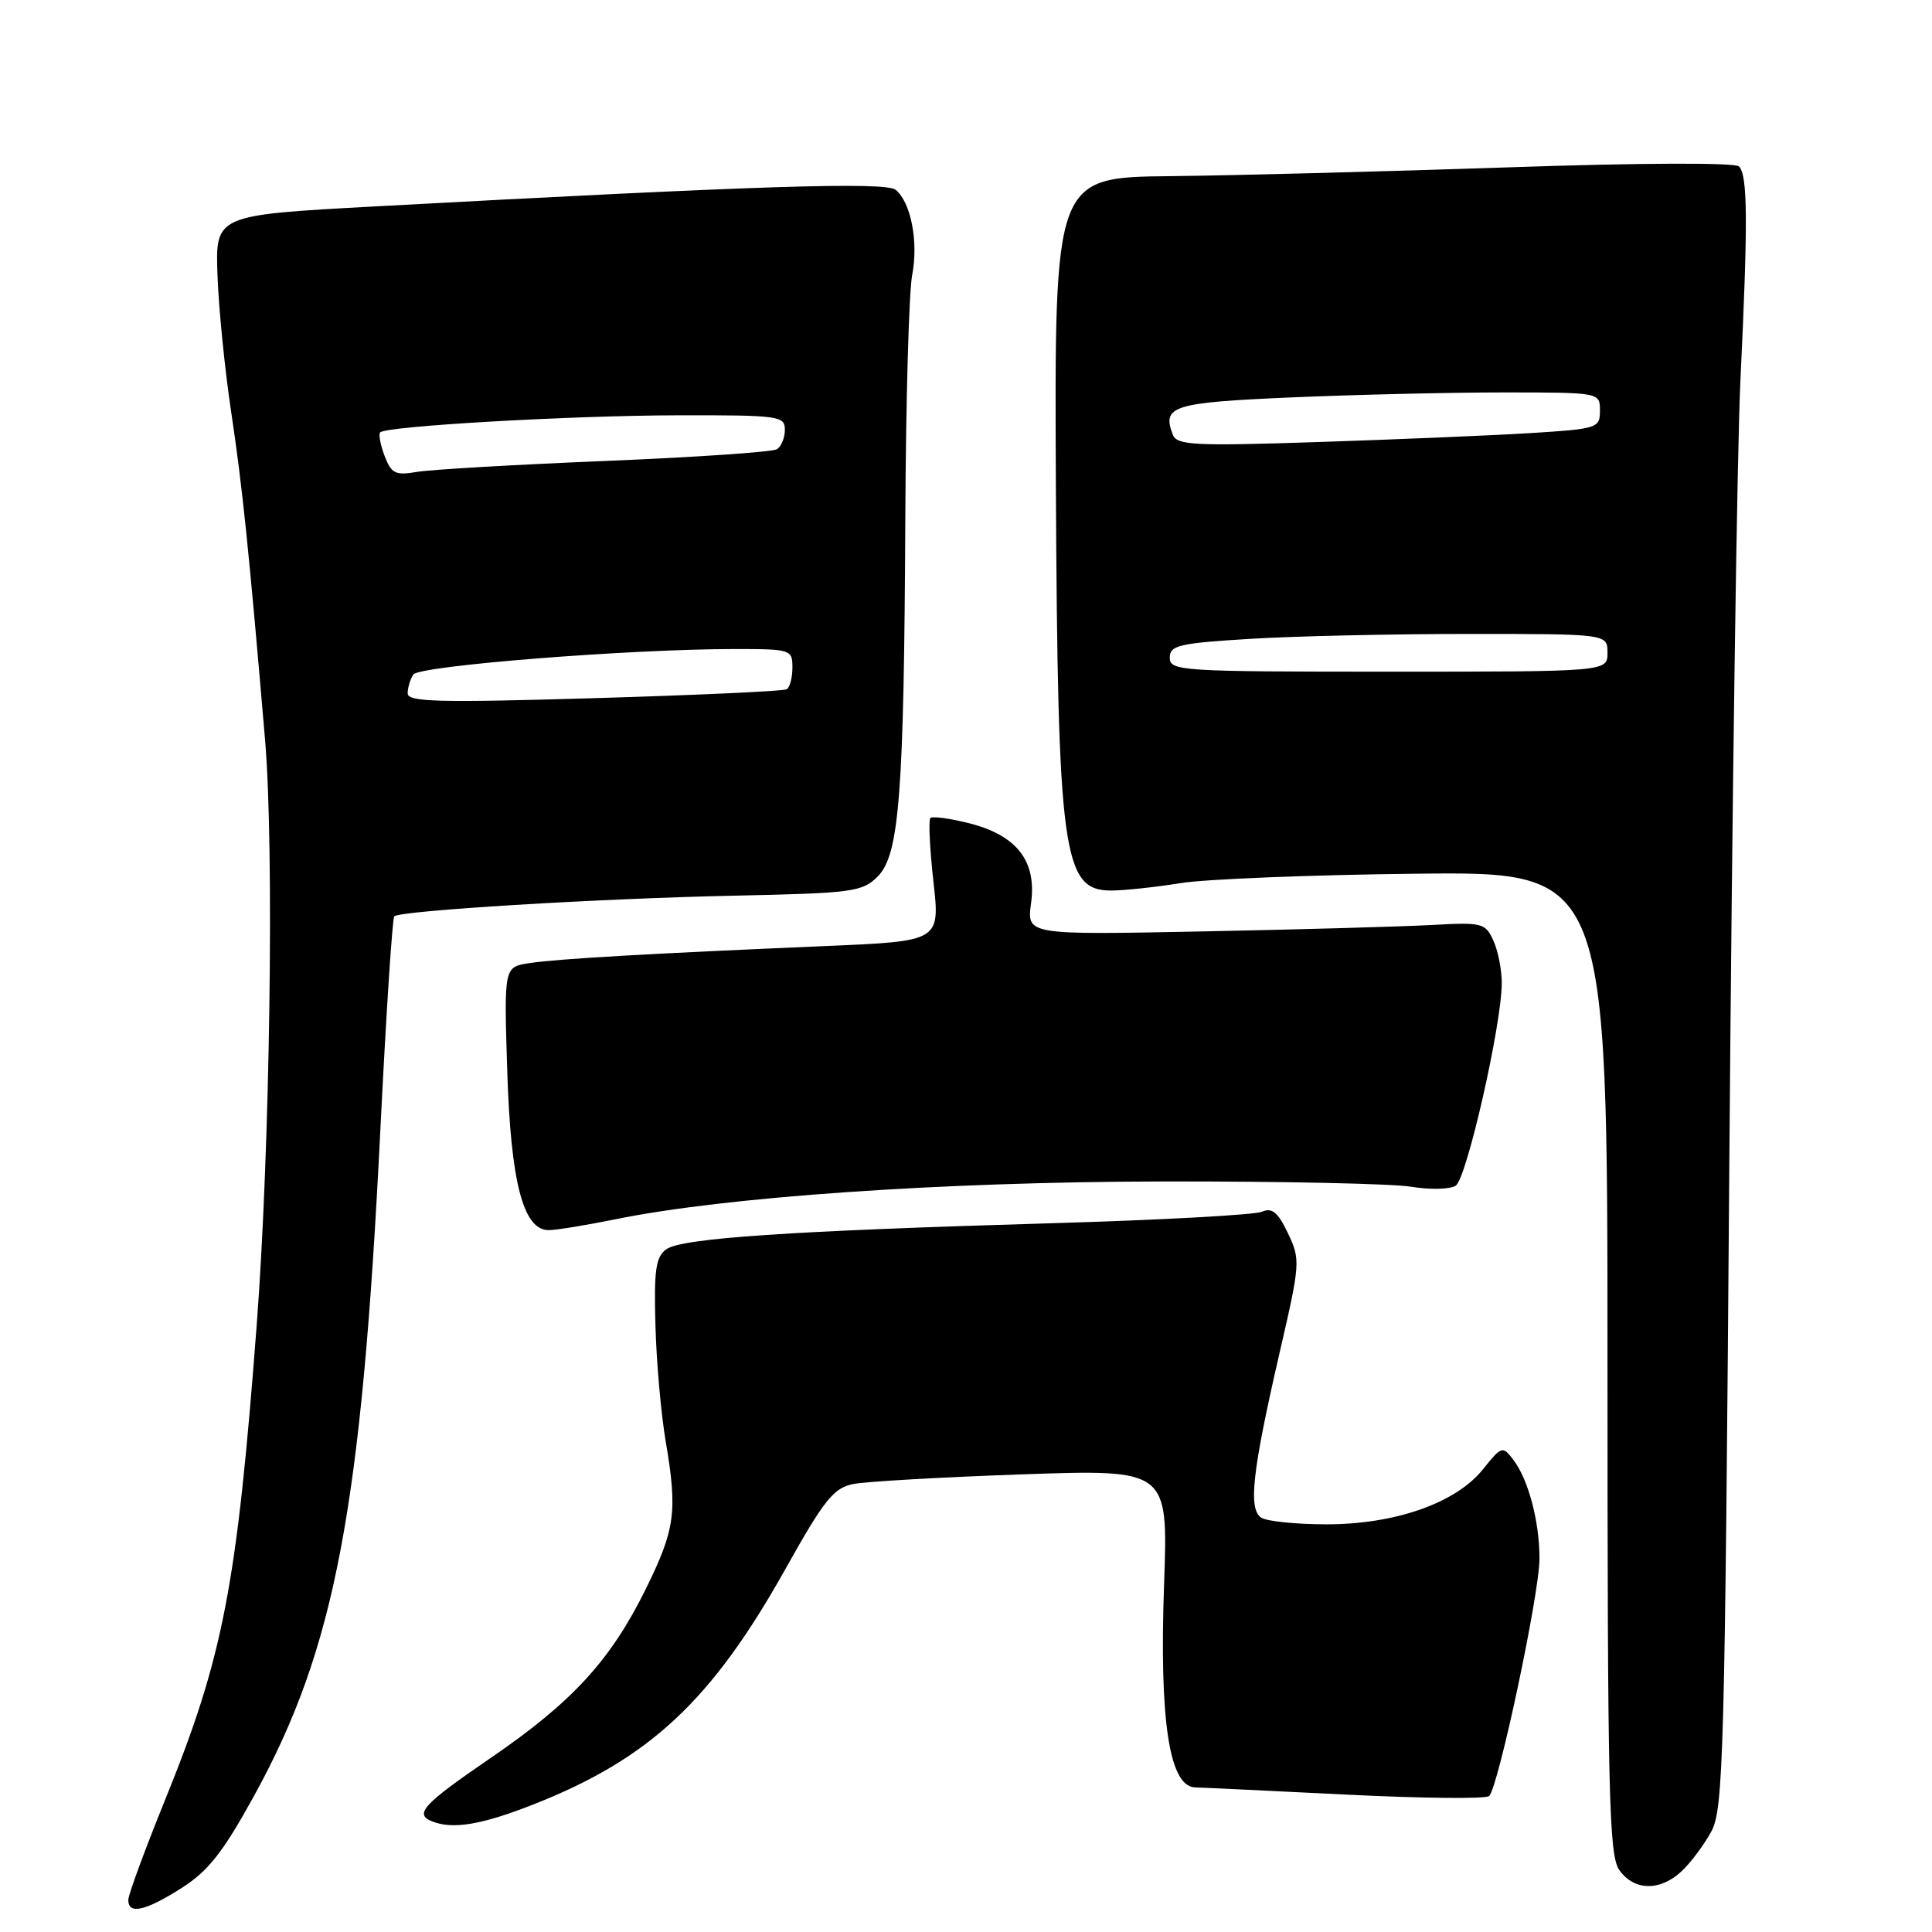 <?xml version="1.0" encoding="UTF-8" standalone="no"?>
<!DOCTYPE svg PUBLIC "-//W3C//DTD SVG 1.1//EN" "http://www.w3.org/Graphics/SVG/1.1/DTD/svg11.dtd" >
<svg xmlns="http://www.w3.org/2000/svg" xmlns:xlink="http://www.w3.org/1999/xlink" version="1.1" viewBox="0 0 256 256">
 <g >
 <path fill="currentColor"
d=" M 24.05 250.18 C 27.60 247.92 29.54 245.46 33.68 237.93 C 44.41 218.41 47.91 199.95 50.40 149.70 C 51.16 134.40 51.99 121.68 52.24 121.42 C 53.01 120.66 79.25 119.06 97.31 118.68 C 113.01 118.35 114.26 118.18 116.30 116.14 C 119.17 113.27 119.79 105.25 119.96 68.50 C 120.03 53.10 120.44 38.70 120.86 36.50 C 121.72 32.07 120.72 26.84 118.69 25.16 C 117.37 24.06 100.37 24.60 49.51 27.36 C 28.53 28.50 28.53 28.50 28.82 36.50 C 28.98 40.90 29.79 49.00 30.62 54.50 C 32.12 64.50 32.96 72.63 35.12 98.00 C 36.35 112.41 35.78 152.30 34.02 175.50 C 31.39 210.16 29.60 219.48 21.87 238.50 C 19.20 245.10 17.00 251.06 17.00 251.75 C 17.00 253.73 19.25 253.23 24.05 250.18 Z  M 222.80 247.97 C 224.00 246.86 225.77 244.49 226.74 242.72 C 228.37 239.74 228.55 232.98 229.15 153.50 C 229.51 106.20 230.17 59.85 230.61 50.50 C 231.63 29.28 231.58 23.18 230.42 22.05 C 229.88 21.53 217.20 21.58 200.00 22.17 C 183.78 22.72 163.57 23.25 155.10 23.34 C 139.71 23.50 139.71 23.50 139.91 64.50 C 140.16 113.06 140.83 118.00 147.20 118.00 C 148.93 118.00 153.07 117.56 156.42 117.02 C 159.76 116.48 173.86 115.92 187.75 115.77 C 213.00 115.50 213.00 115.50 213.00 180.53 C 213.00 237.76 213.19 245.82 214.56 247.78 C 216.50 250.55 219.95 250.63 222.80 247.97 Z  M 70.75 239.07 C 86.11 233.01 94.34 225.31 104.09 207.87 C 109.21 198.72 110.46 197.16 113.06 196.64 C 114.72 196.31 124.79 195.73 135.43 195.36 C 154.78 194.69 154.78 194.69 154.25 209.81 C 153.60 228.02 154.93 236.74 158.36 236.84 C 159.54 236.87 168.60 237.31 178.50 237.80 C 188.40 238.29 196.86 238.38 197.31 237.99 C 198.52 236.93 204.00 211.13 203.99 206.51 C 203.99 201.61 202.52 196.07 200.54 193.45 C 199.10 191.56 198.98 191.59 196.50 194.69 C 192.92 199.16 184.83 202.00 175.71 201.98 C 171.75 201.98 167.89 201.58 167.14 201.11 C 165.37 199.99 165.92 195.01 169.55 179.26 C 172.30 167.37 172.33 166.92 170.66 163.41 C 169.33 160.62 168.55 159.98 167.22 160.56 C 166.27 160.98 153.80 161.66 139.50 162.08 C 104.57 163.10 90.30 164.06 88.28 165.54 C 86.89 166.56 86.64 168.29 86.85 175.63 C 86.98 180.51 87.60 187.43 88.21 191.00 C 89.79 200.29 89.47 202.64 85.56 210.57 C 80.89 220.02 75.85 225.52 65.03 232.93 C 56.06 239.07 54.85 240.37 57.25 241.34 C 59.99 242.44 63.83 241.80 70.75 239.07 Z  M 81.50 161.57 C 96.03 158.59 124.83 156.60 154.00 156.55 C 169.68 156.52 184.53 156.84 187.00 157.25 C 189.47 157.66 192.12 157.60 192.89 157.11 C 194.34 156.17 198.97 135.82 198.99 130.30 C 199.00 128.54 198.50 125.99 197.88 124.63 C 196.81 122.29 196.41 122.19 189.63 122.57 C 185.71 122.78 172.05 123.17 159.28 123.42 C 136.05 123.88 136.05 123.88 136.62 119.69 C 137.39 114.09 134.74 110.68 128.40 109.08 C 125.85 108.44 123.54 108.13 123.28 108.39 C 123.01 108.65 123.20 112.44 123.68 116.79 C 124.57 124.71 124.57 124.71 109.54 125.35 C 86.25 126.34 73.81 127.05 70.14 127.62 C 66.78 128.13 66.78 128.13 67.21 141.82 C 67.67 156.63 69.32 163.00 72.70 163.00 C 73.69 163.00 77.65 162.35 81.50 161.57 Z  M 54.02 91.87 C 54.02 91.12 54.36 90.00 54.77 89.38 C 55.53 88.21 83.44 86.00 97.38 86.00 C 104.79 86.00 105.00 86.07 105.00 88.44 C 105.00 89.78 104.66 91.08 104.25 91.33 C 103.84 91.58 92.36 92.11 78.75 92.51 C 58.08 93.12 54.00 93.02 54.02 91.87 Z  M 50.96 60.41 C 50.40 58.93 50.14 57.53 50.38 57.29 C 51.21 56.46 75.59 55.06 89.75 55.03 C 103.20 55.00 104.00 55.11 104.00 56.94 C 104.00 58.01 103.52 59.18 102.94 59.53 C 102.36 59.89 92.13 60.59 80.19 61.08 C 68.26 61.57 57.03 62.22 55.24 62.53 C 52.39 63.02 51.86 62.76 50.96 60.41 Z  M 155.00 87.15 C 155.00 85.51 156.19 85.23 165.66 84.65 C 171.52 84.29 184.57 84.00 194.66 84.00 C 213.00 84.00 213.00 84.00 213.00 86.50 C 213.00 89.00 213.00 89.00 184.00 89.00 C 156.46 89.00 155.00 88.91 155.00 87.15 Z  M 155.40 57.59 C 153.94 53.79 155.36 53.34 171.07 52.66 C 179.45 52.30 192.10 52.00 199.16 52.00 C 212.00 52.00 212.00 52.00 212.00 54.41 C 212.00 56.73 211.70 56.83 202.75 57.39 C 197.66 57.70 185.06 58.23 174.75 58.57 C 158.17 59.12 155.94 59.00 155.40 57.59 Z "/>
</g>
</svg>